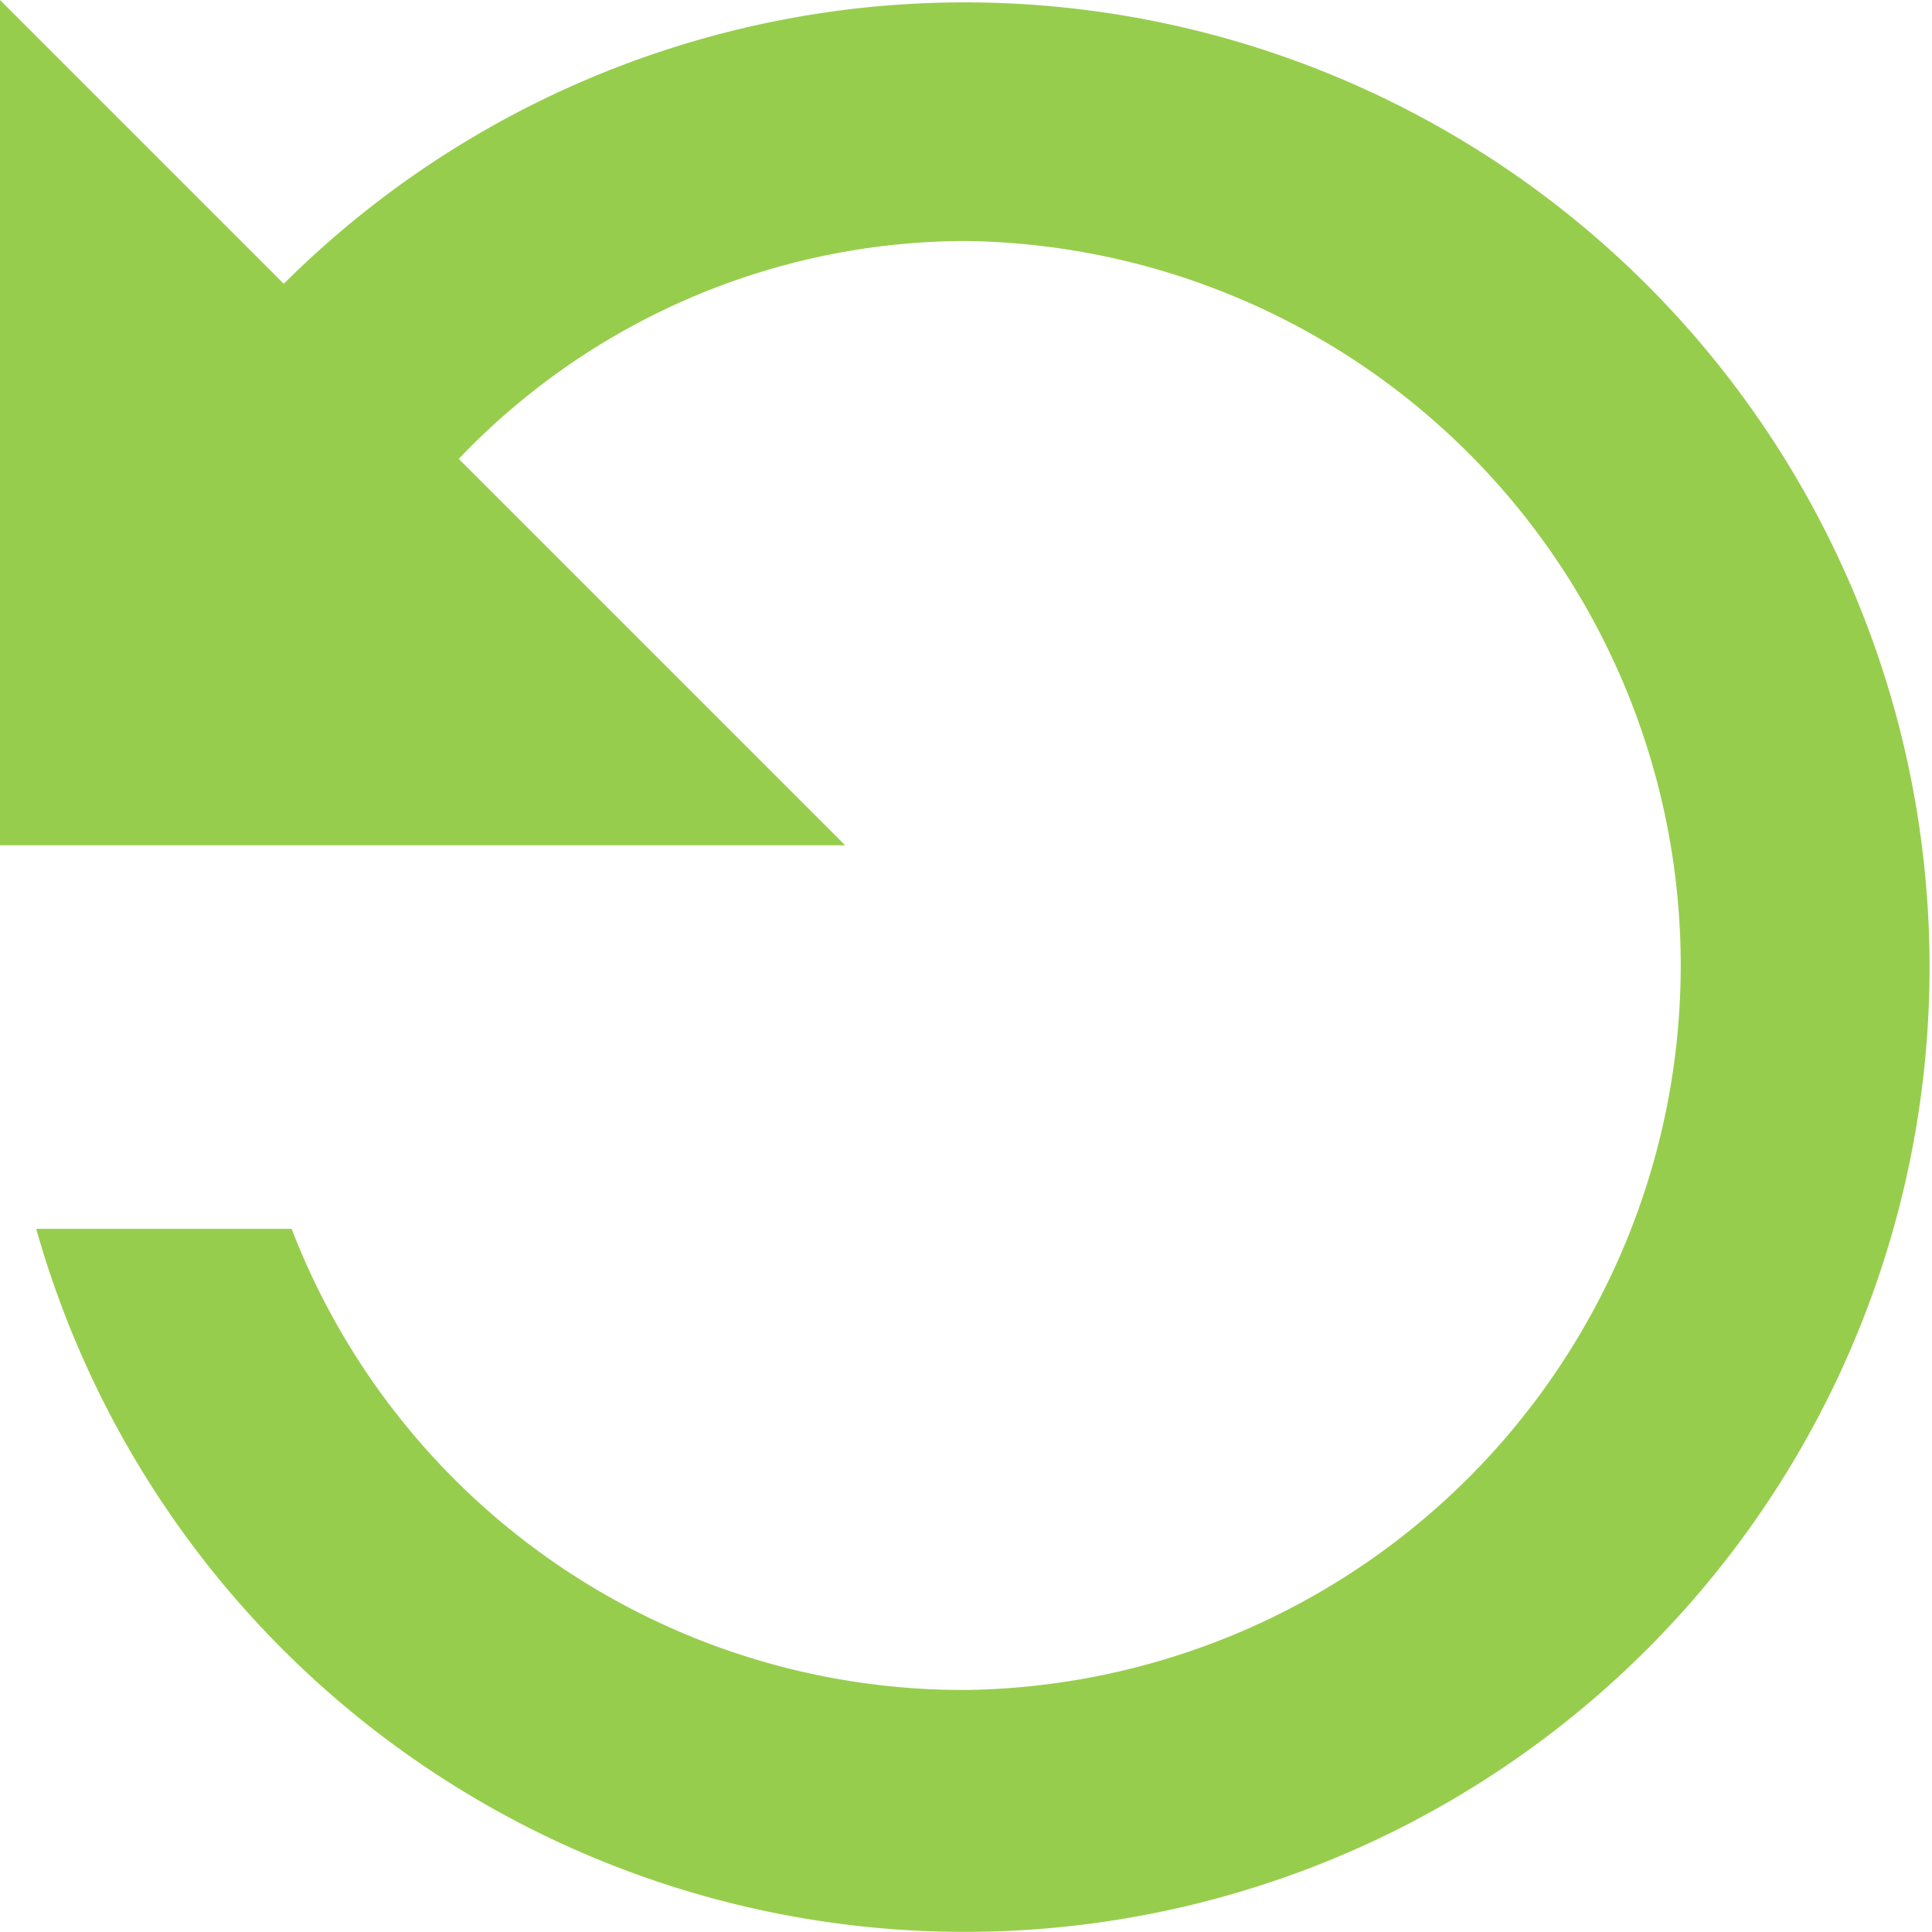 <svg xmlns="http://www.w3.org/2000/svg" width="14.719" height="14.719" viewBox="0 0 14.719 14.719"><defs><style>.a{fill:#97cd4c;}</style></defs><path class="a" d="M12.984,18.5a5.52,5.52,0,0,0,0-11.039A5.347,5.347,0,0,0,9.12,9.121l2.944,2.944H5.625V5.625L7.787,7.787a7.35,7.35,0,1,1-1.886,7.2H7.847A5.481,5.481,0,0,0,12.984,18.5Z" transform="translate(-5.625 -5.625)"/></svg>